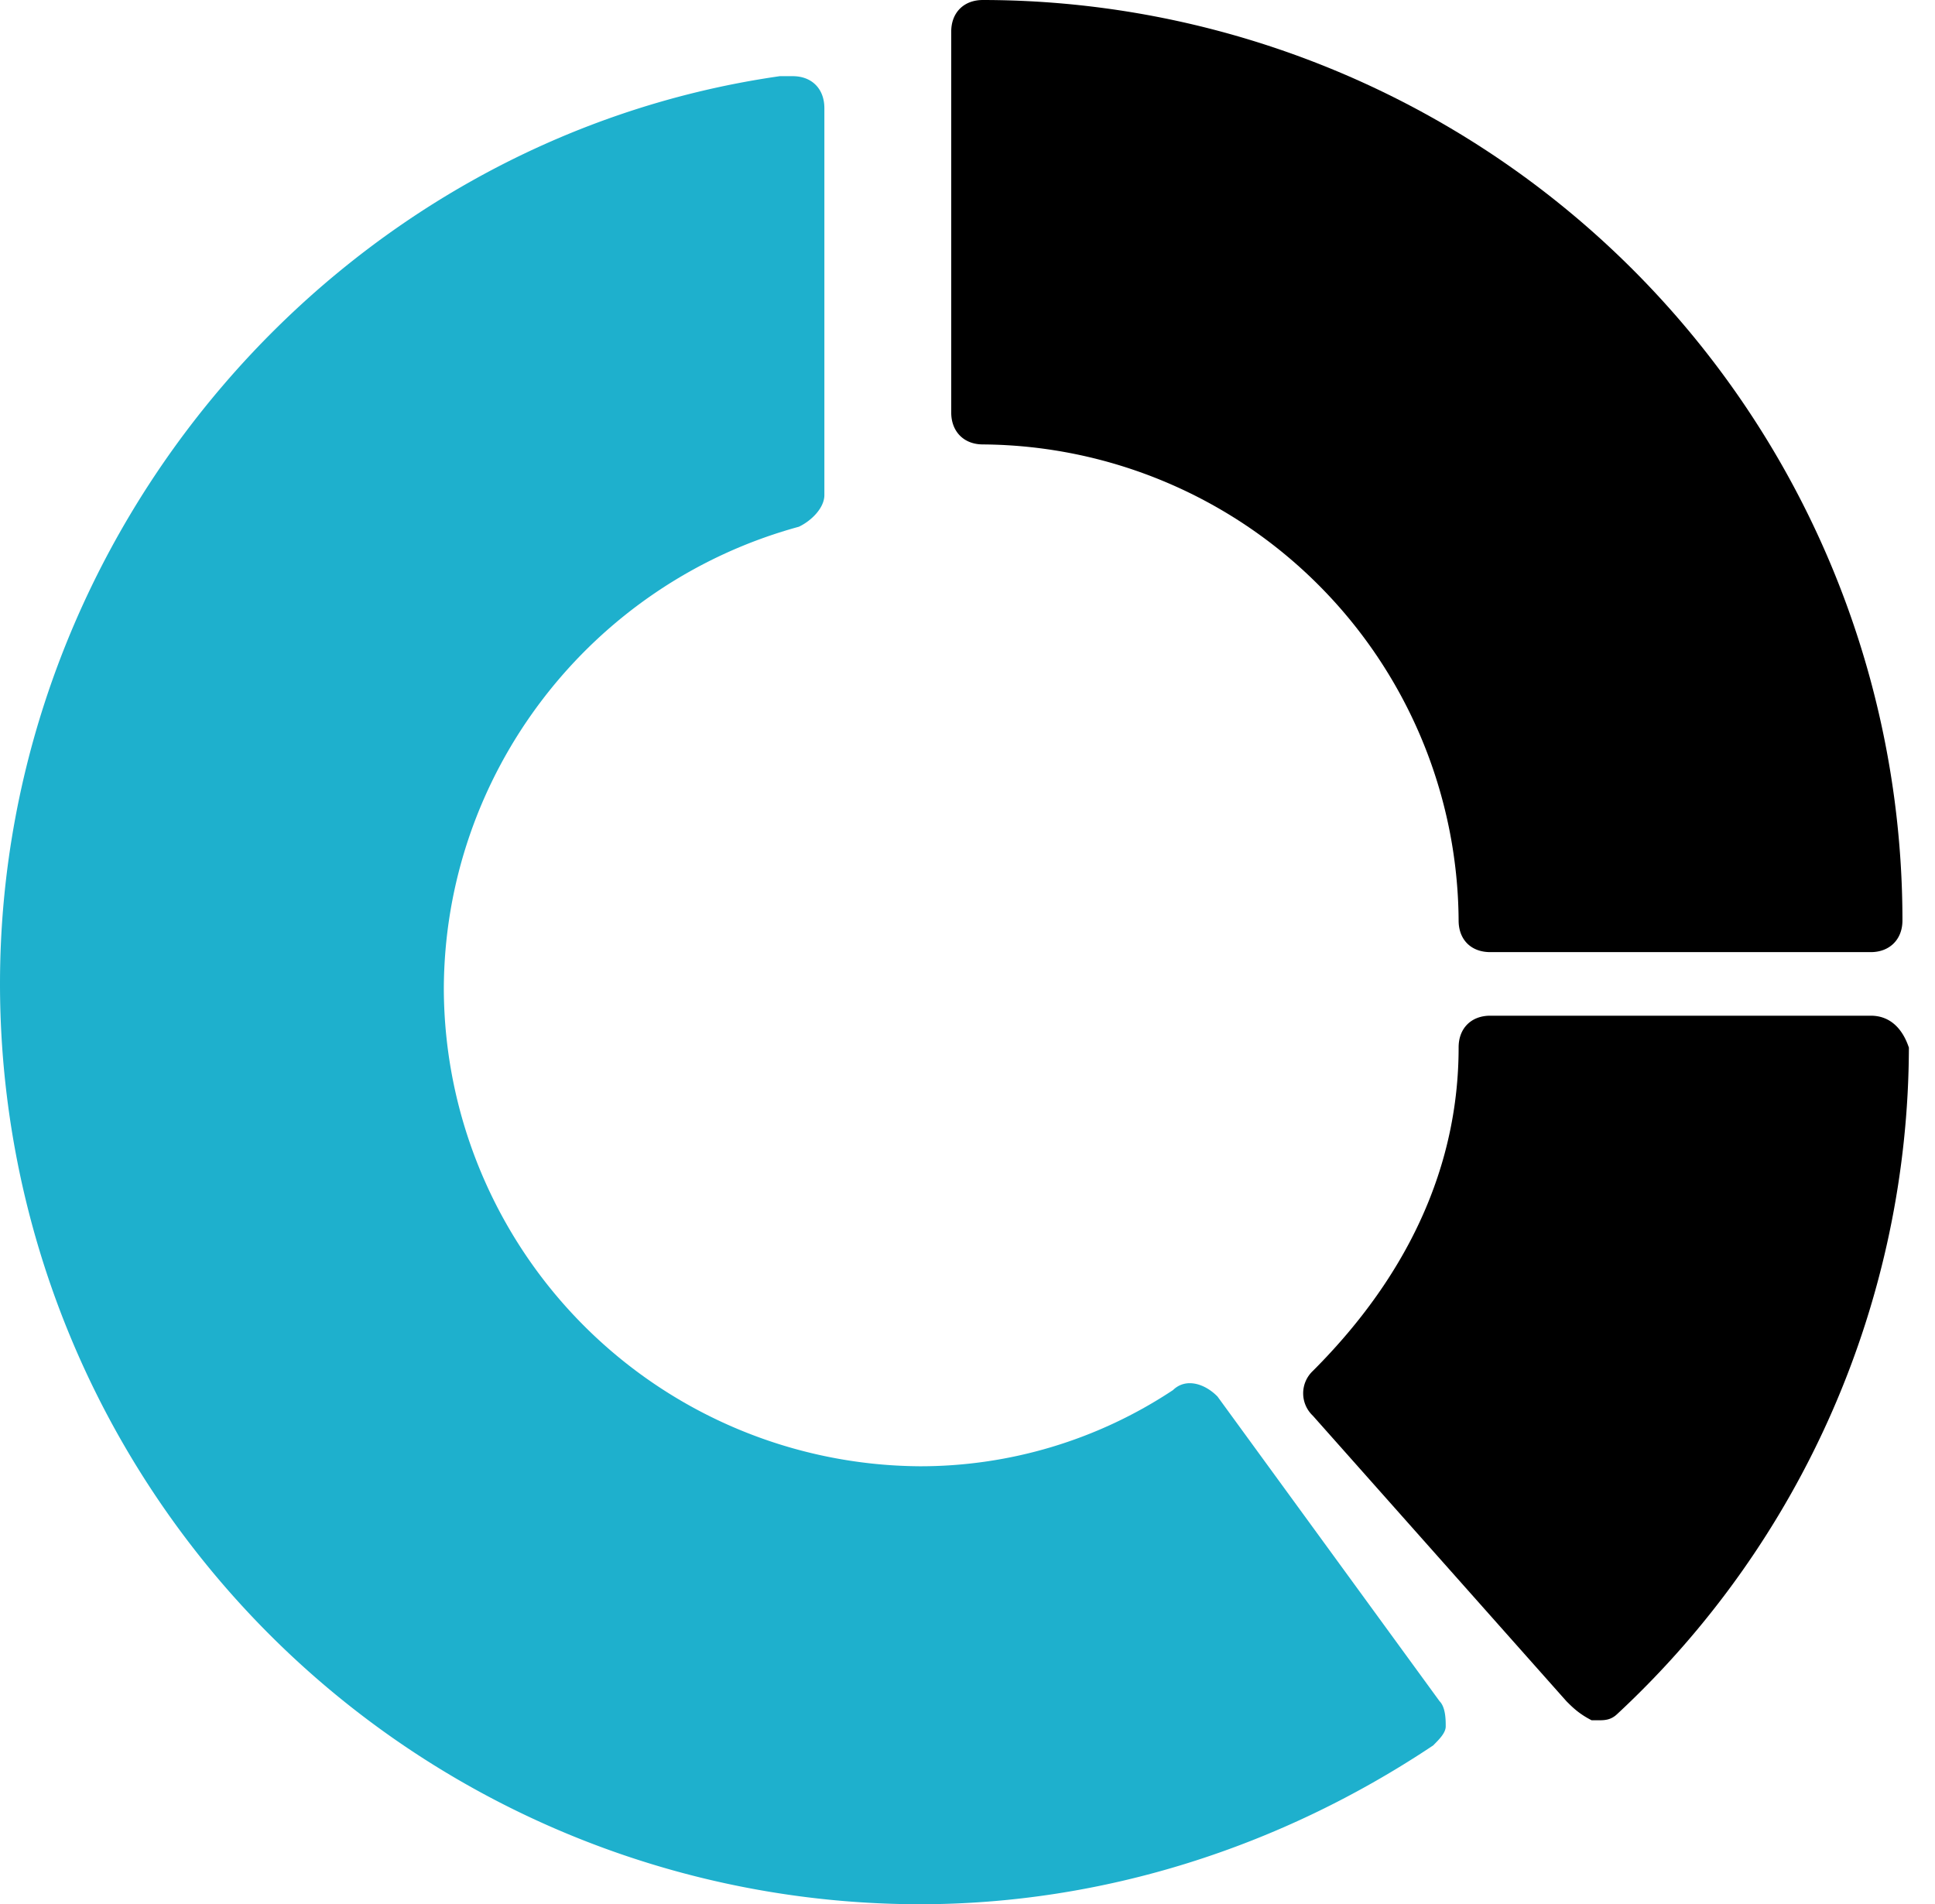 <svg xmlns="http://www.w3.org/2000/svg" xmlns:xlink="http://www.w3.org/1999/xlink" width="63" height="62" viewBox="0 0 63 62"><defs><path id="7p5ca" d="M851.64 4447.47c-.41-.42-1.03-.62-1.45-.21a14.88 14.88 0 0 1-8.25 2.48 15.6 15.6 0 0 1-15.49-15.5c0-7.03 4.75-13.23 11.56-15.09.42-.2.83-.62.83-1.03v-12.6c0-.63-.41-1.04-1.03-1.04h-.42c-14.45 2.07-25.39 14.88-25.39 29.55a29.97 29.97 0 0 0 29.94 29.97c5.98 0 11.76-1.86 16.72-5.17.2-.2.41-.41.41-.62 0-.2 0-.62-.2-.82z"/><path id="7p5cb" d="M844 4416.47a15.6 15.6 0 0 1 15.49 15.5c0 .62.4 1.03 1.03 1.03h12.39c.61 0 1.03-.41 1.03-1.03A29.97 29.97 0 0 0 844 4402c-.62 0-1.03.41-1.03 1.03v12.4c0 .62.41 1.04 1.03 1.04z"/><path id="7p5cc" d="M872.9 4435.07h-12.38c-.62 0-1.03.41-1.03 1.03 0 4.96-2.69 8.48-4.75 10.54a1 1 0 0 0 0 1.45l8.26 9.3c.2.2.41.41.82.62h.21c.2 0 .41 0 .62-.2a29.73 29.73 0 0 0 9.5-21.7c-.21-.63-.62-1.04-1.24-1.04z"/></defs><g><g transform="translate(-812 -4402)"><g><use fill="#1eb0cd" xlink:href="#7p5ca"/></g><g><use xlink:href="#7p5cb"/></g><g><use xlink:href="#7p5cc"/></g></g></g></svg>
